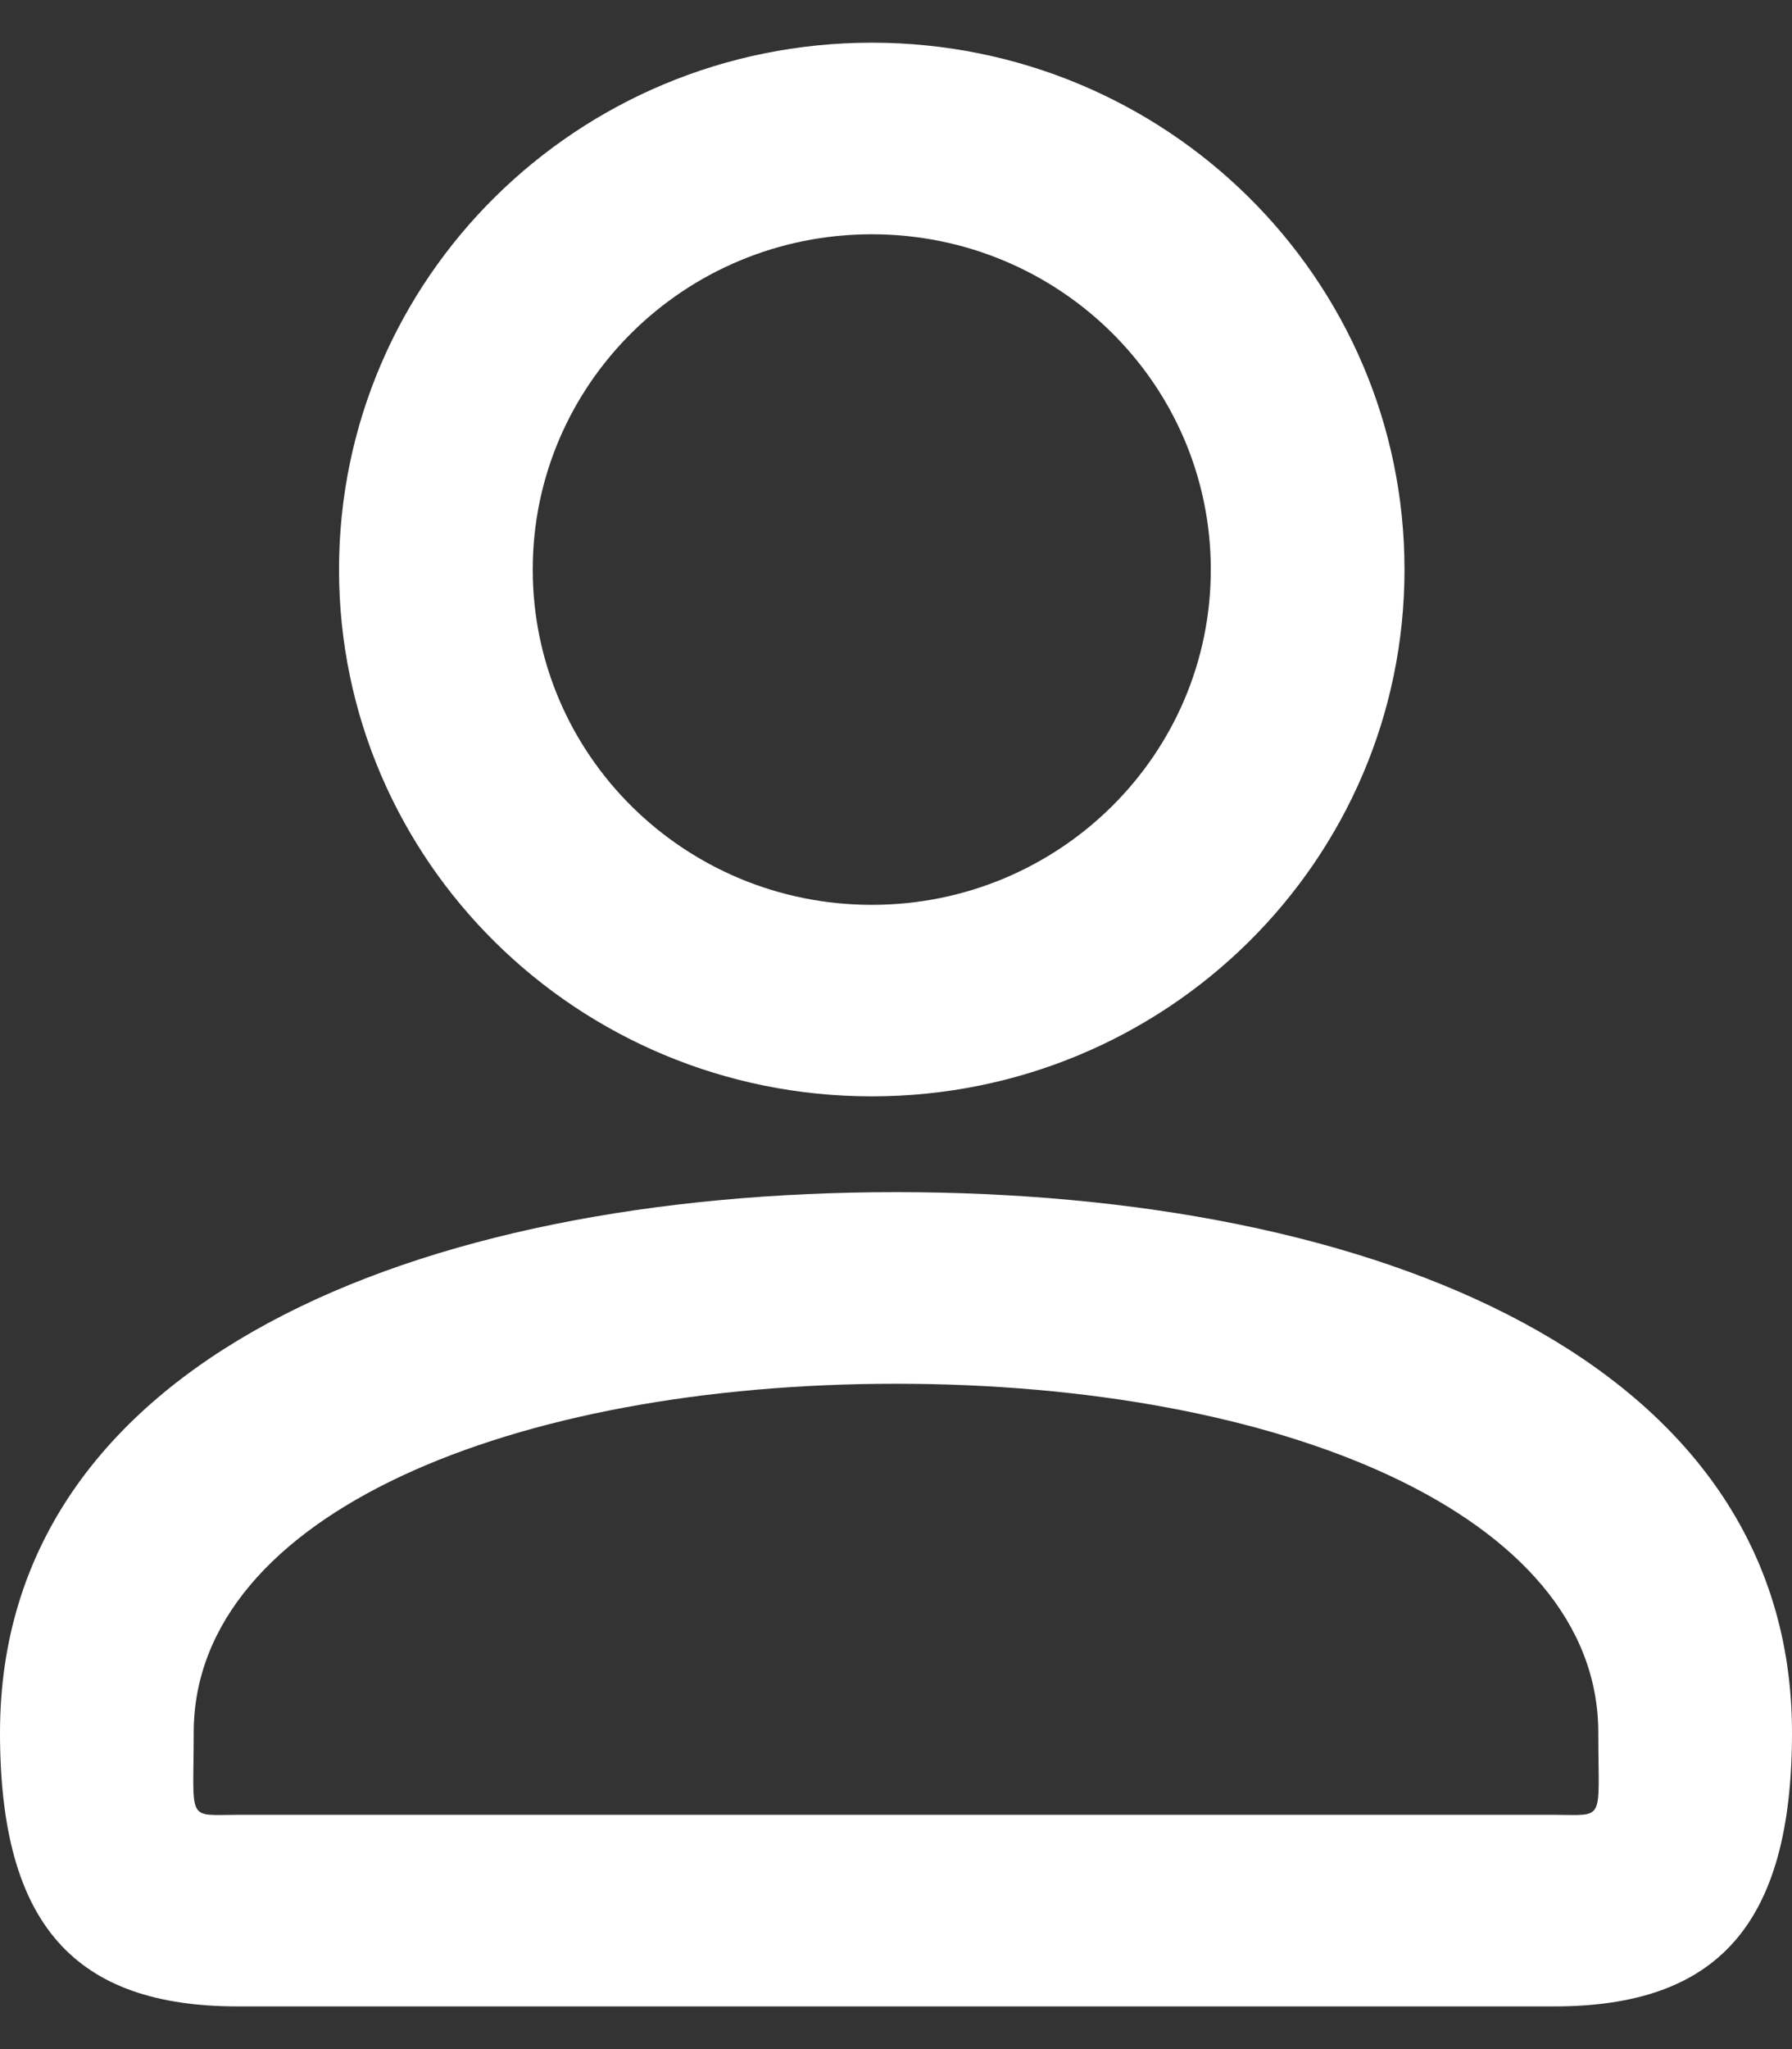 <svg width="21" height="24" viewBox="0 0 21 24" fill="none" xmlns="http://www.w3.org/2000/svg">
<rect x="0" y="0" width="21" height="24" fill="#333333" stroke="none"/>
<path  d="M14.189 6.671C14.189 4.501 12.412 2.744 10.216 2.744C8.021 2.744 6.243 4.501 6.243 6.671C6.243 8.841 8.021 10.598 10.216 10.598C12.412 10.598 14.189 8.841 14.189 6.671ZM16.459 6.671C16.459 10.08 13.665 12.841 10.216 12.841C6.767 12.841 3.973 10.08 3.973 6.671C3.973 3.262 6.767 0.5 10.216 0.5C13.665 0.5 16.459 3.262 16.459 6.671ZM2.27 20.294C2.27 21.353 2.179 21.256 2.788 21.256H18.212C18.821 21.256 18.73 21.353 18.73 20.294C18.73 17.727 14.979 16.207 10.5 16.207C6.021 16.207 2.27 17.727 2.27 20.294ZM0 20.294C0 15.941 4.88 13.963 10.5 13.963C16.12 13.963 21 15.941 21 20.294C21 22.557 20.113 23.5 18.212 23.5H2.788C0.887 23.5 0 22.557 0 20.294Z" fill="white"/>
</svg>

